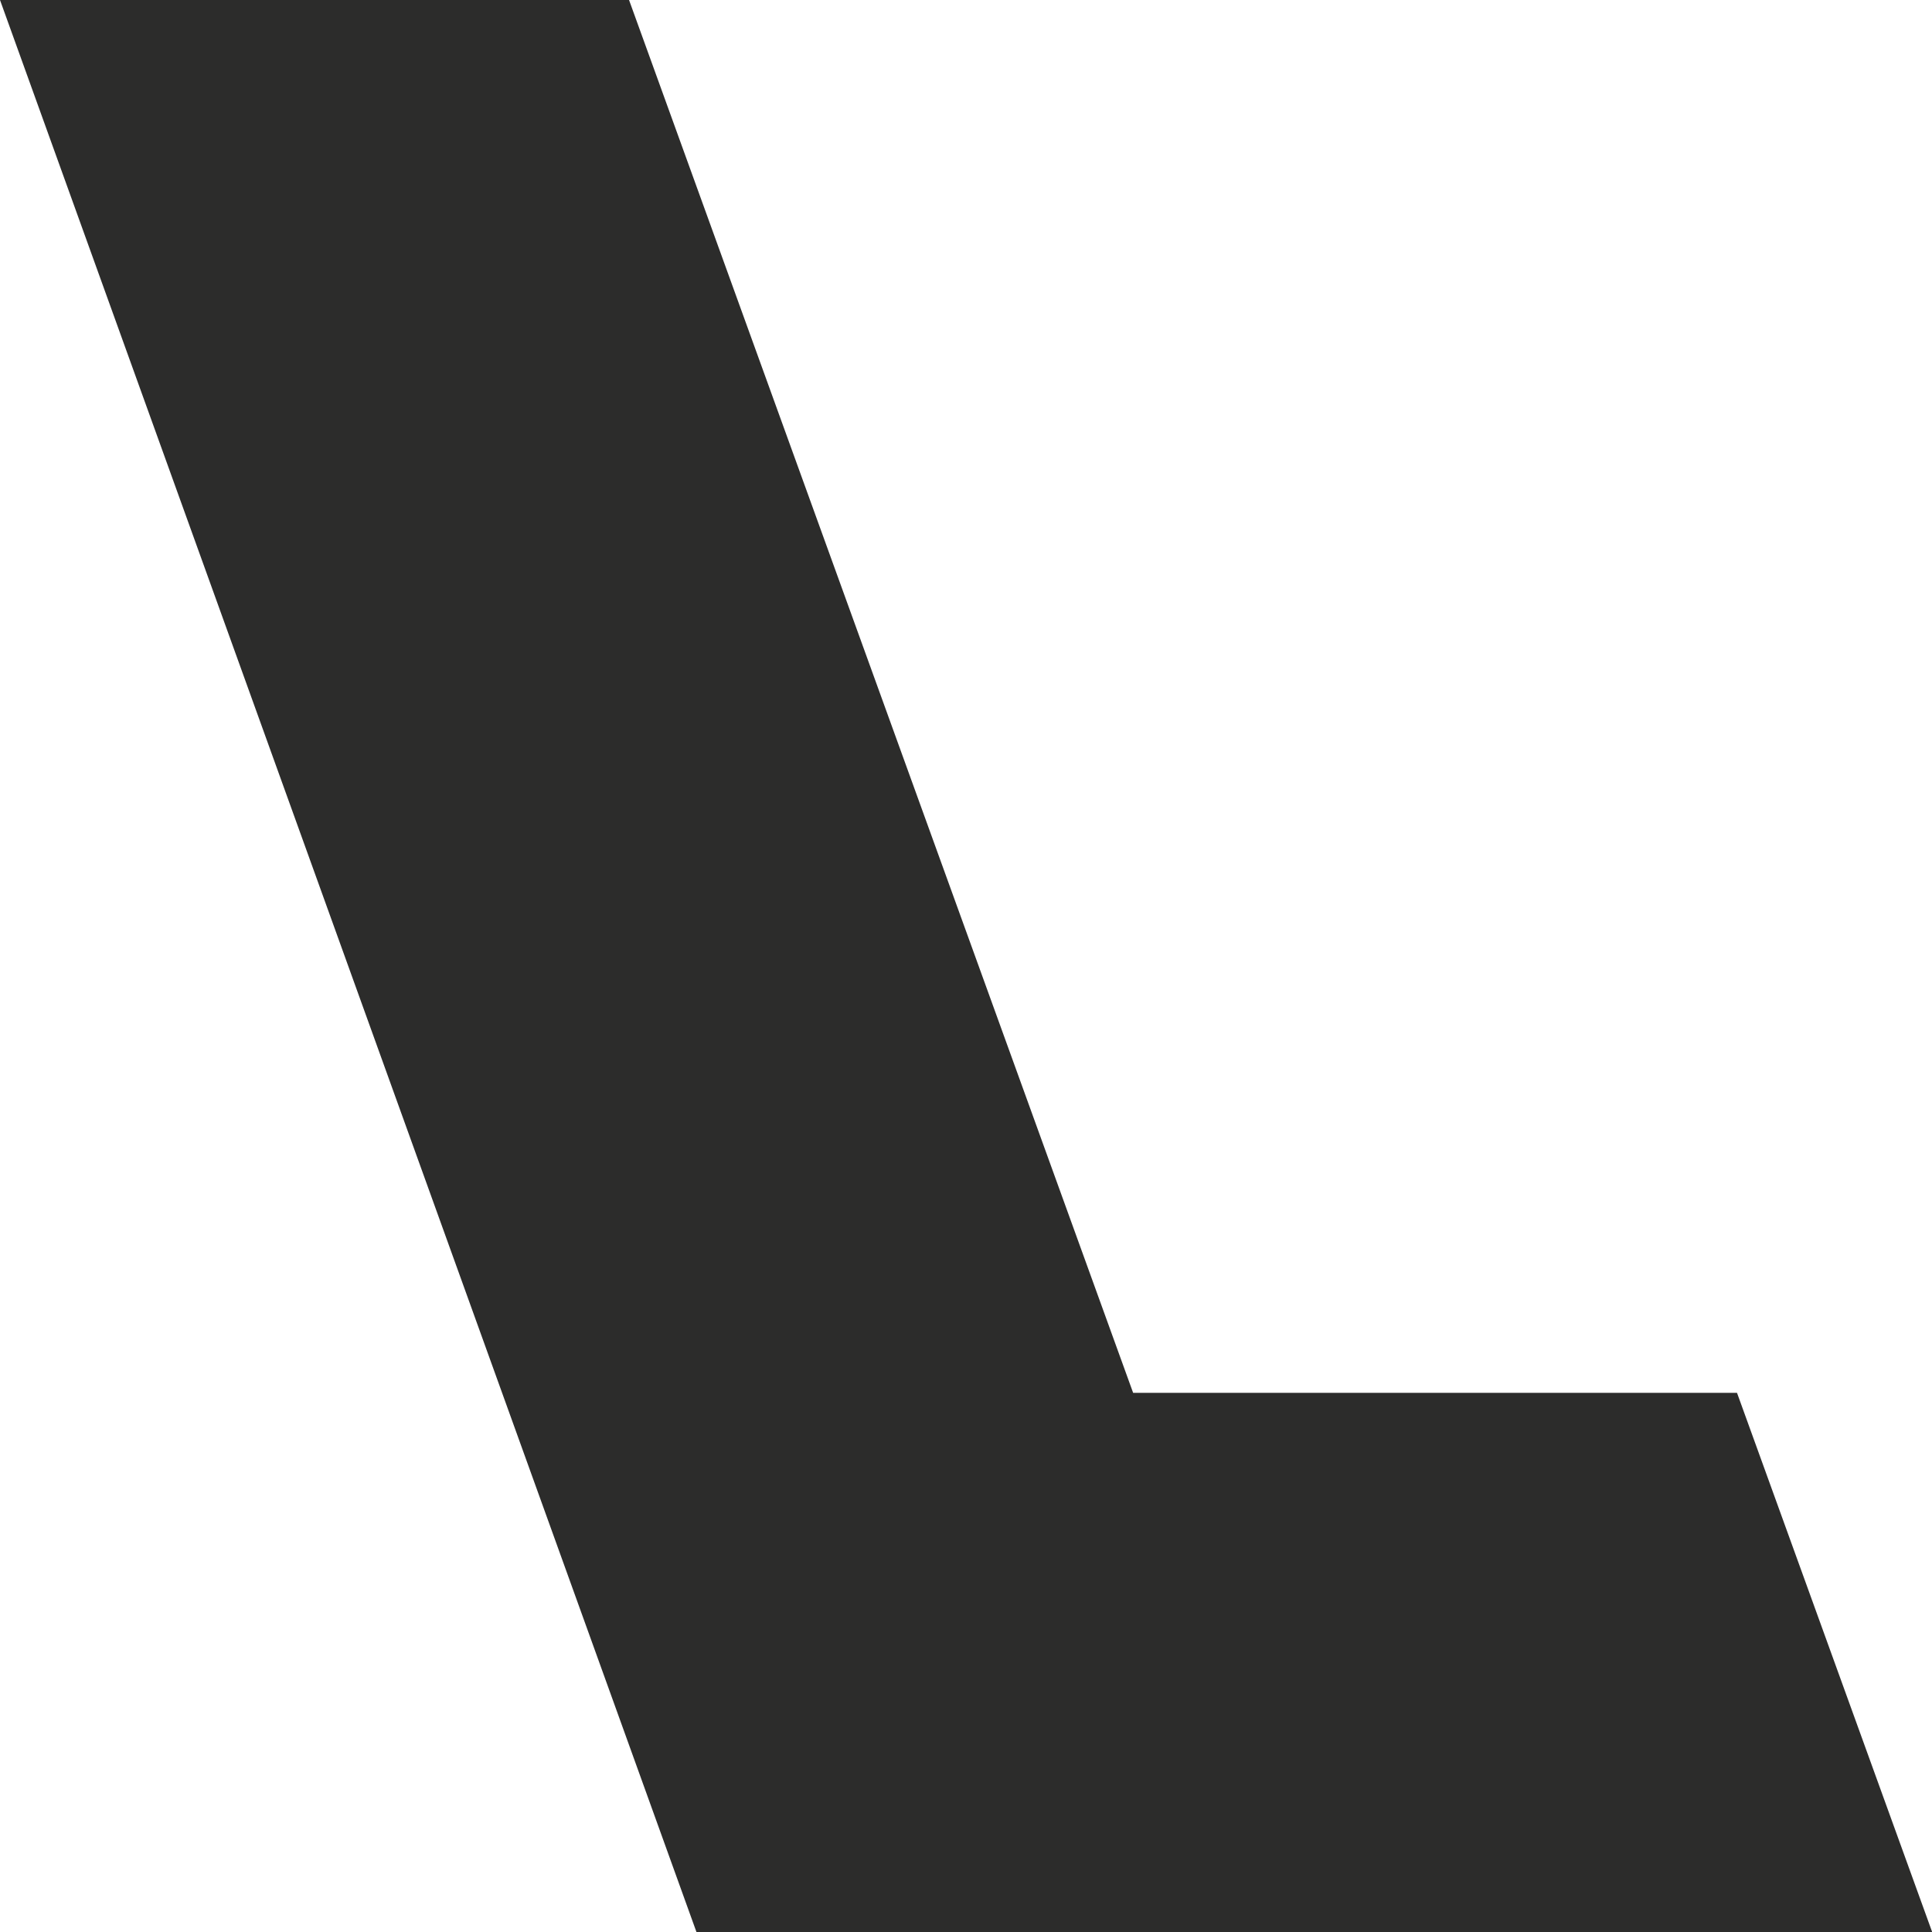 <svg version="1.1" id="图层_1" x="0px" y="0px" width="83.964px" height="83.963px" viewBox="0 0 83.964 83.963" enable-background="new 0 0 83.964 83.963" xml:space="preserve" xmlns="http://www.w3.org/2000/svg" xmlns:xlink="http://www.w3.org/1999/xlink" xmlns:xml="http://www.w3.org/XML/1998/namespace">
  <polygon fill="#2C2C2B" points="75.49,60.533 49.246,60.533 27.338,0 0,0 30.267,83.963 38.404,83.963 57.726,83.963 83.964,83.963 
	83.964,83.945 " class="color c1"/>
</svg>